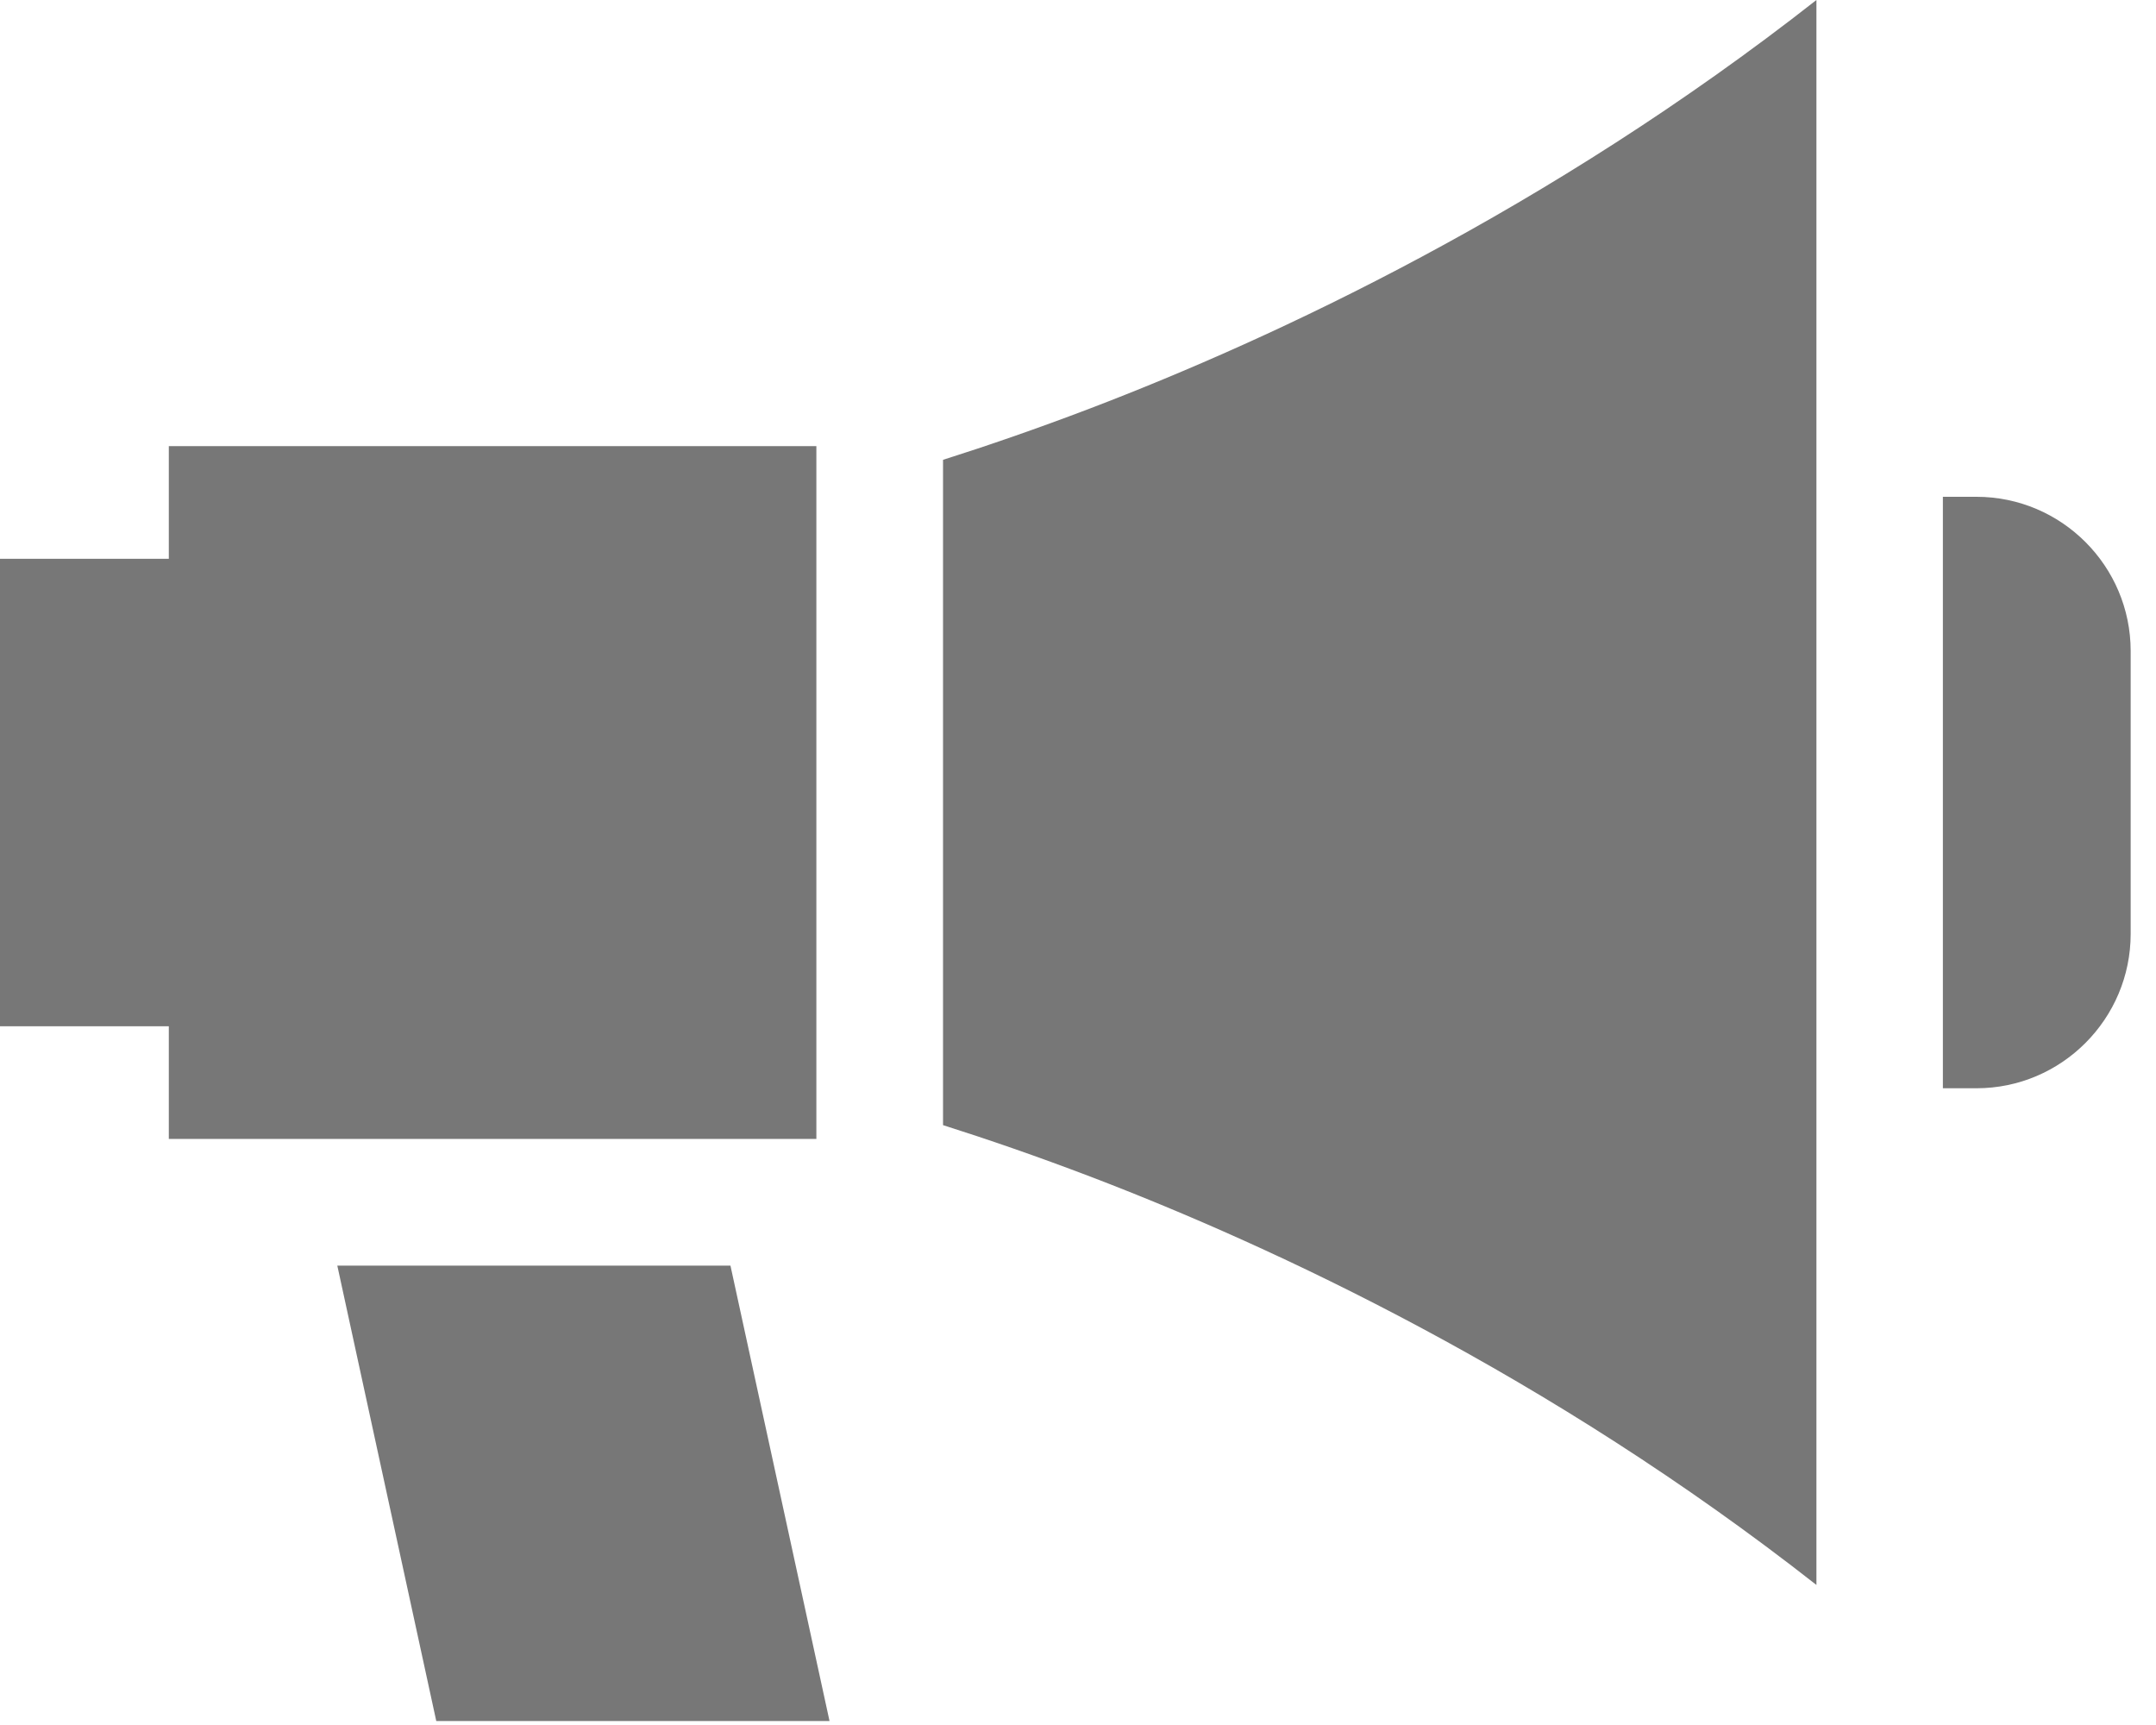 <svg width="20" height="16" viewBox="0 0 20 16" fill="none" xmlns="http://www.w3.org/2000/svg">
<path d="M7.573 4.603V4.138H1.566V5.183H0V9.519H1.566V10.564H2.874V10.564H6.521V10.564H7.573V10.098L7.573 10.098V4.603L7.573 4.603Z" fill="#777777"/>
<path d="M6.776 11.739H3.129L4.047 15.963H7.695L6.776 11.739Z" fill="#777777"/>
<path d="M10.116 3.787C9.615 3.978 9.155 4.136 8.748 4.265V10.436C9.155 10.565 9.615 10.723 10.116 10.914C11.825 11.567 14.363 12.75 16.85 14.701V0C14.363 1.951 11.825 3.134 10.116 3.787Z" fill="#777777"/>
<path d="M18.335 4.608H18.023V10.094H18.335C19.123 10.094 19.765 9.451 19.765 8.662V6.039C19.765 5.25 19.123 4.608 18.335 4.608Z" fill="#777777"/>
</svg>
